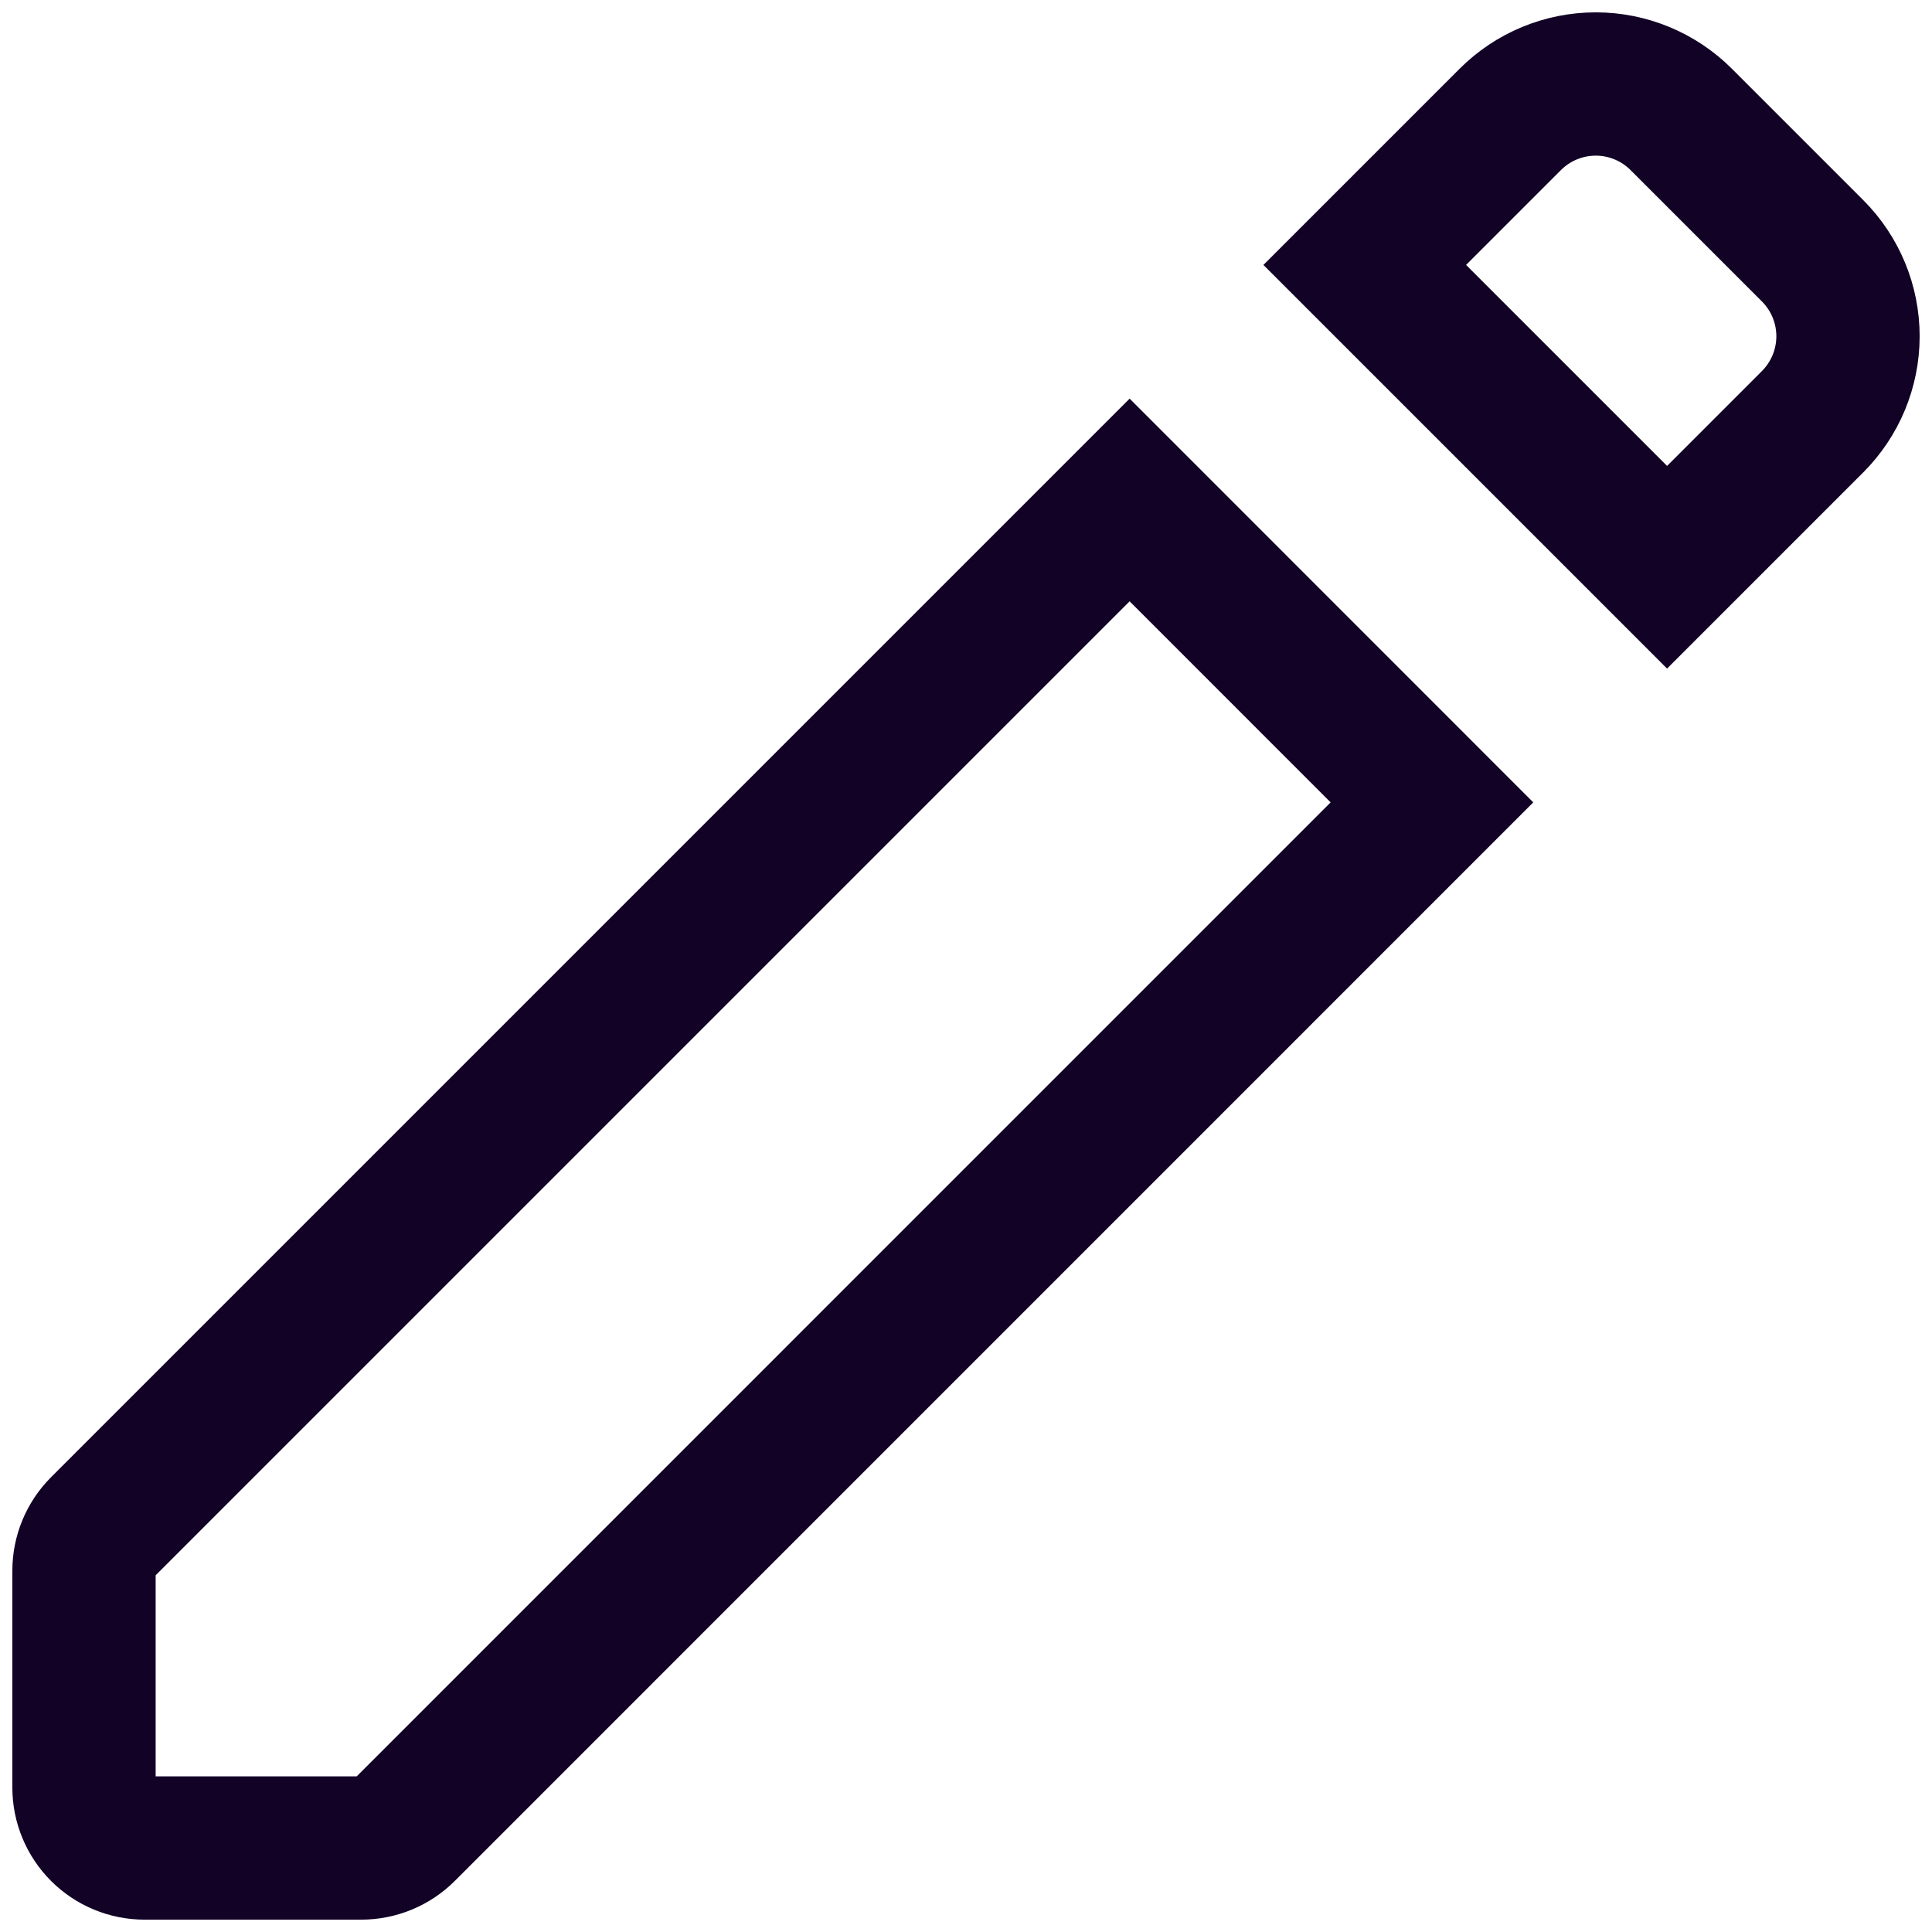 <svg width="23" height="23" viewBox="0 0 23 23" fill="none" xmlns="http://www.w3.org/2000/svg">
<path d="M1 18.699V21.28C1 21.471 1.076 21.654 1.211 21.789C1.346 21.924 1.529 22 1.72 22H4.301C4.492 22 4.675 21.924 4.81 21.79L17.047 9.552L13.448 5.952L1.21 18.19C1.076 18.325 1 18.508 1 18.699ZM16.247 3.154L19.846 6.753L21.578 5.021C21.848 4.751 22 4.385 22 4.003C22 3.621 21.848 3.255 21.578 2.985L20.015 1.422C19.745 1.152 19.379 1 18.997 1C18.615 1 18.249 1.152 17.979 1.422L16.247 3.154Z" stroke="#120226" stroke-width="1.706"/>
</svg>
